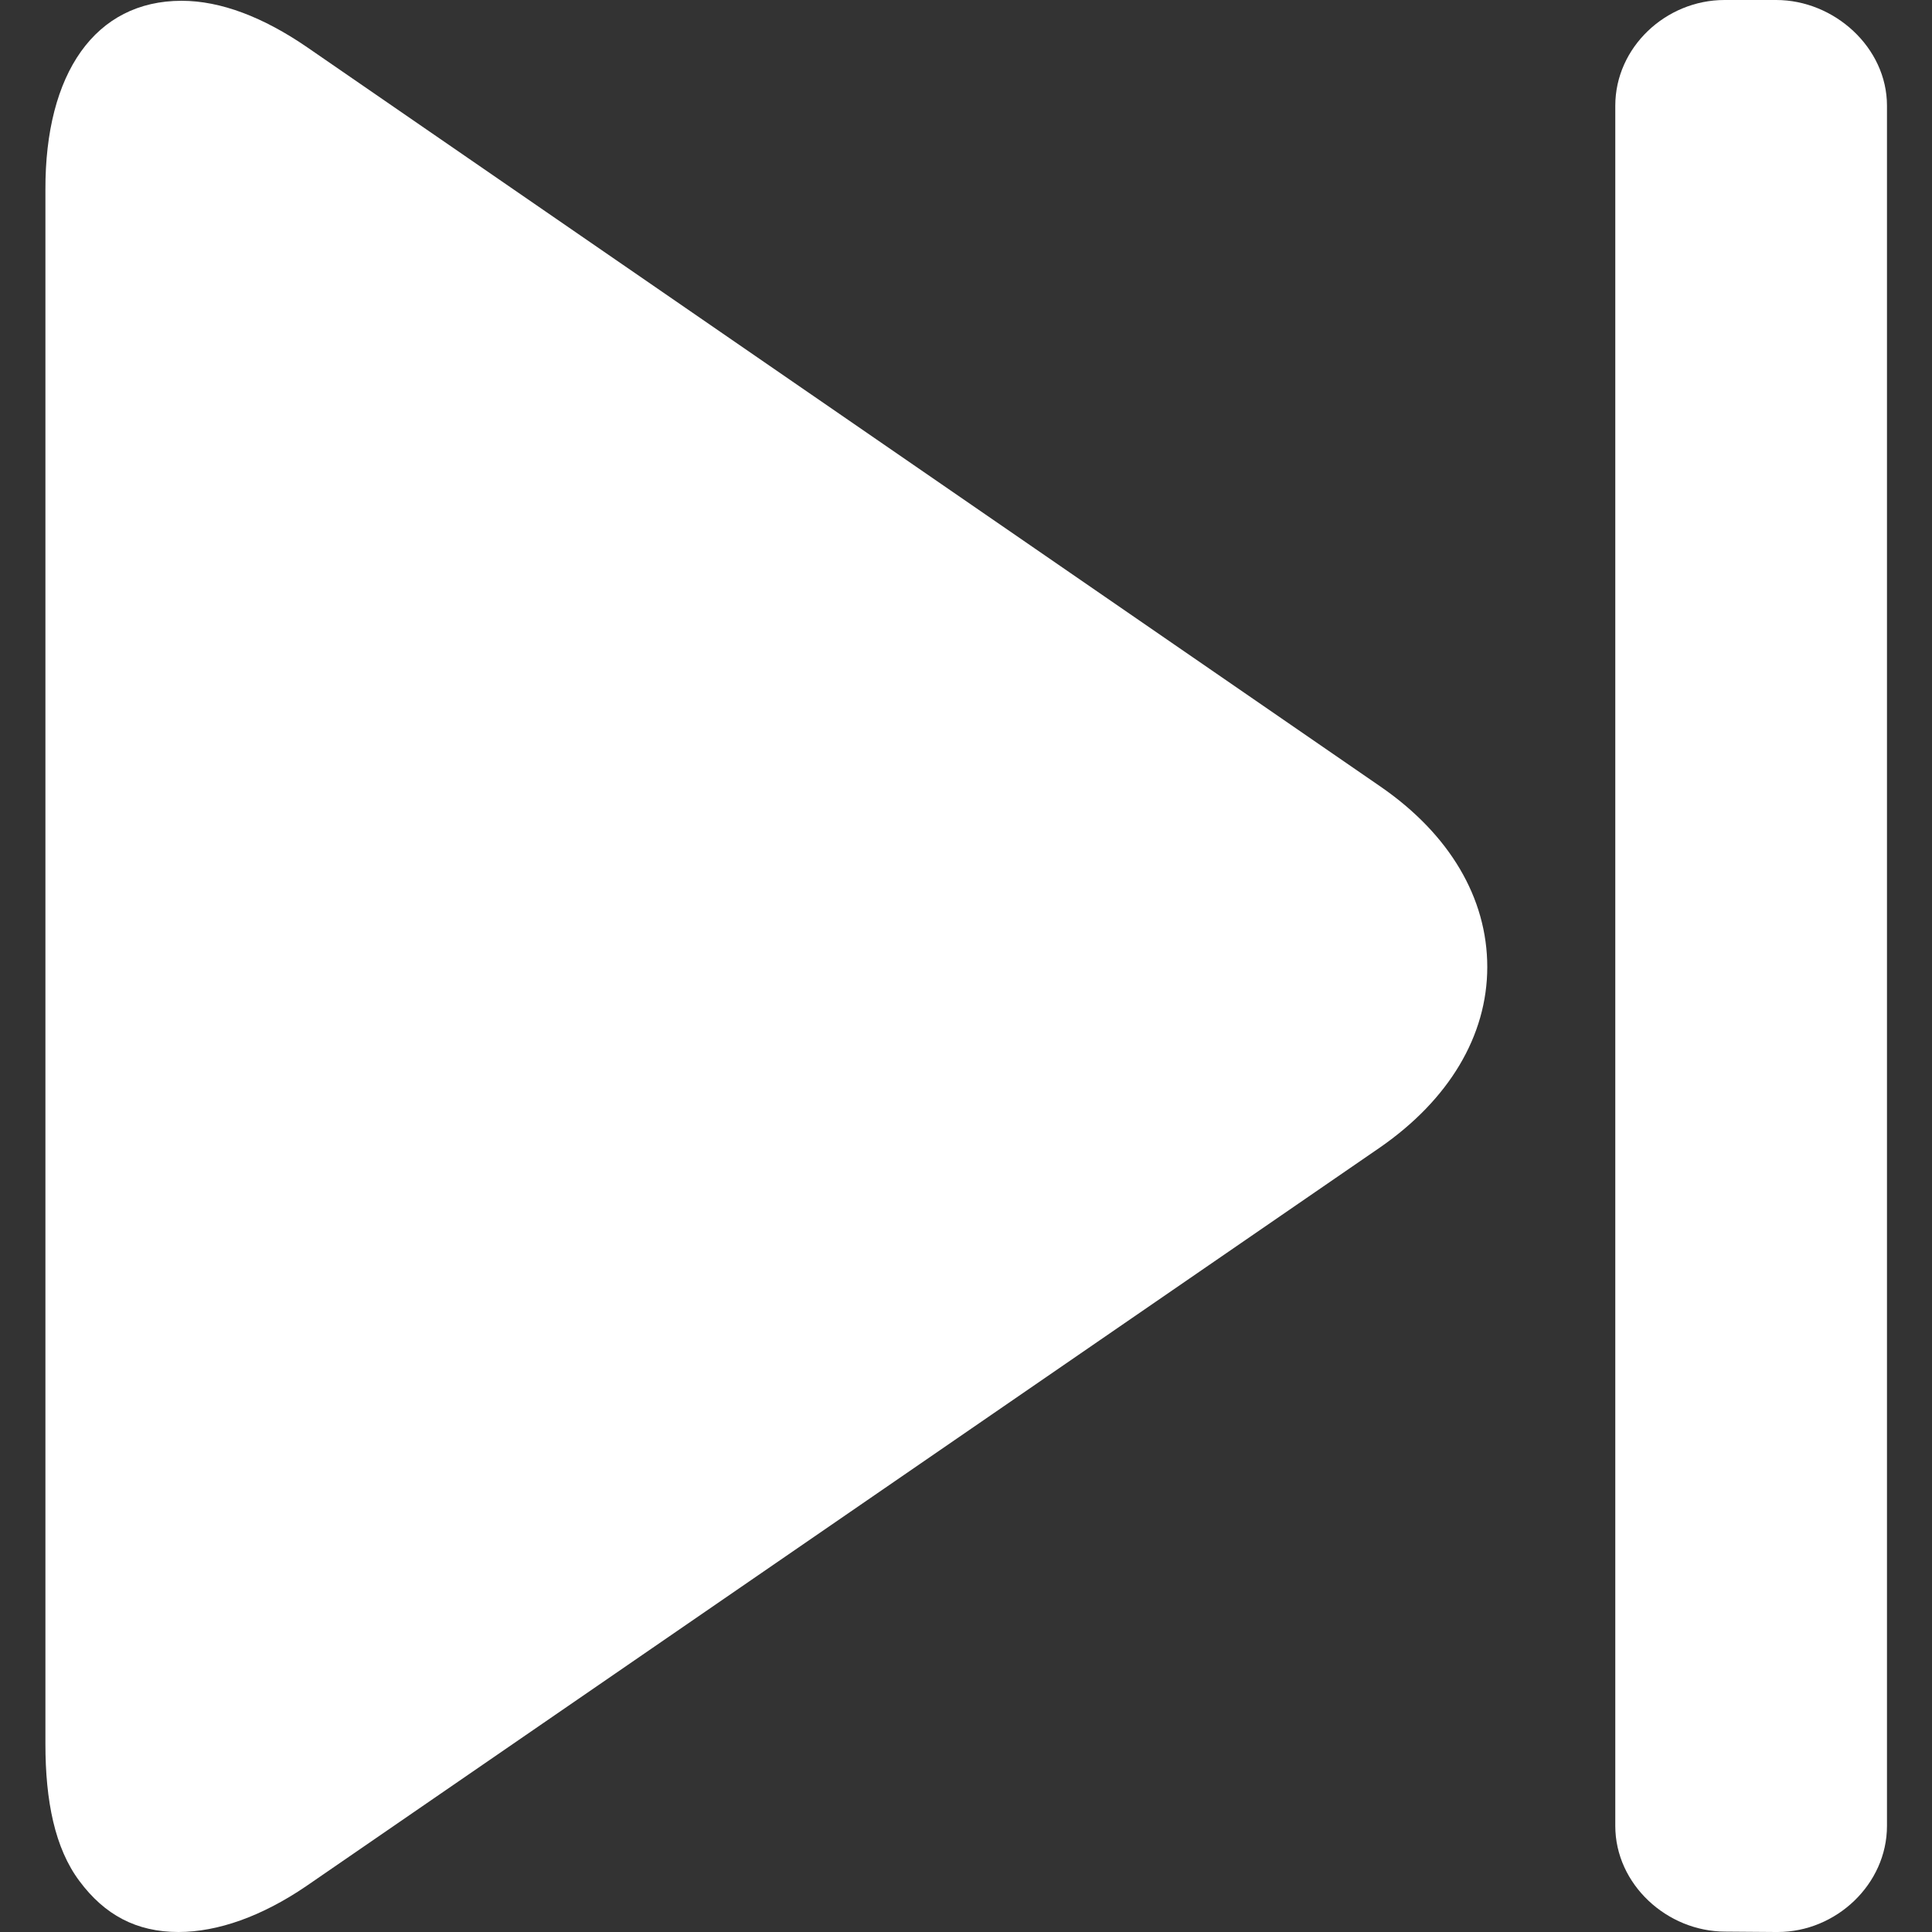 <?xml version="1.0" encoding="utf-8"?>
<!-- Generator: Adobe Illustrator 23.1.1, SVG Export Plug-In . SVG Version: 6.00 Build 0)  -->
<svg version="1.1" id="Layer_1" xmlns="http://www.w3.org/2000/svg" xmlns:xlink="http://www.w3.org/1999/xlink" x="0px" y="0px"
	 viewBox="0 0 493.5 493.5" style="enable-background:new 0 0 493.5 493.5;" xml:space="preserve">
<rect x="0" y="0" width="493.5" height="493.5" fill="#333333" stroke="none"/>
<style type="text/css">
	.st0{fill:#FFFFFF;}
</style>
<g>
	<g>
		<path class="st0" d="M11.6,48.5v397c0,14.5,2.4,26.6,8.7,35c6.4,8.6,14.5,13,25.3,13h0c10,0,21.3-4,32.6-11.7l274.3-188.7
			c17.6-12.2,27.4-28.5,27.4-46.1c0-17.6-9.6-33.9-27.3-46.1L78.5,12.1C67.3,4.4,56.4,0.2,46.4,0.2C24.3,0.2,11.5,18.7,11.6,48.5z"
			/>
	</g>
</g>
<g>
	<g>
		<path class="st0" d="M412.6,27v439.4c0,14.9,13.2,27,28.1,27l12.9,0.1h0.5c14.9,0,27.9-12.2,27.9-27.1V27c0-14.9-13.5-27-28.3-27
			l-13.2,0C425.5,0,412.6,12.1,412.6,27z"/>
	</g>
</g>
</svg>
